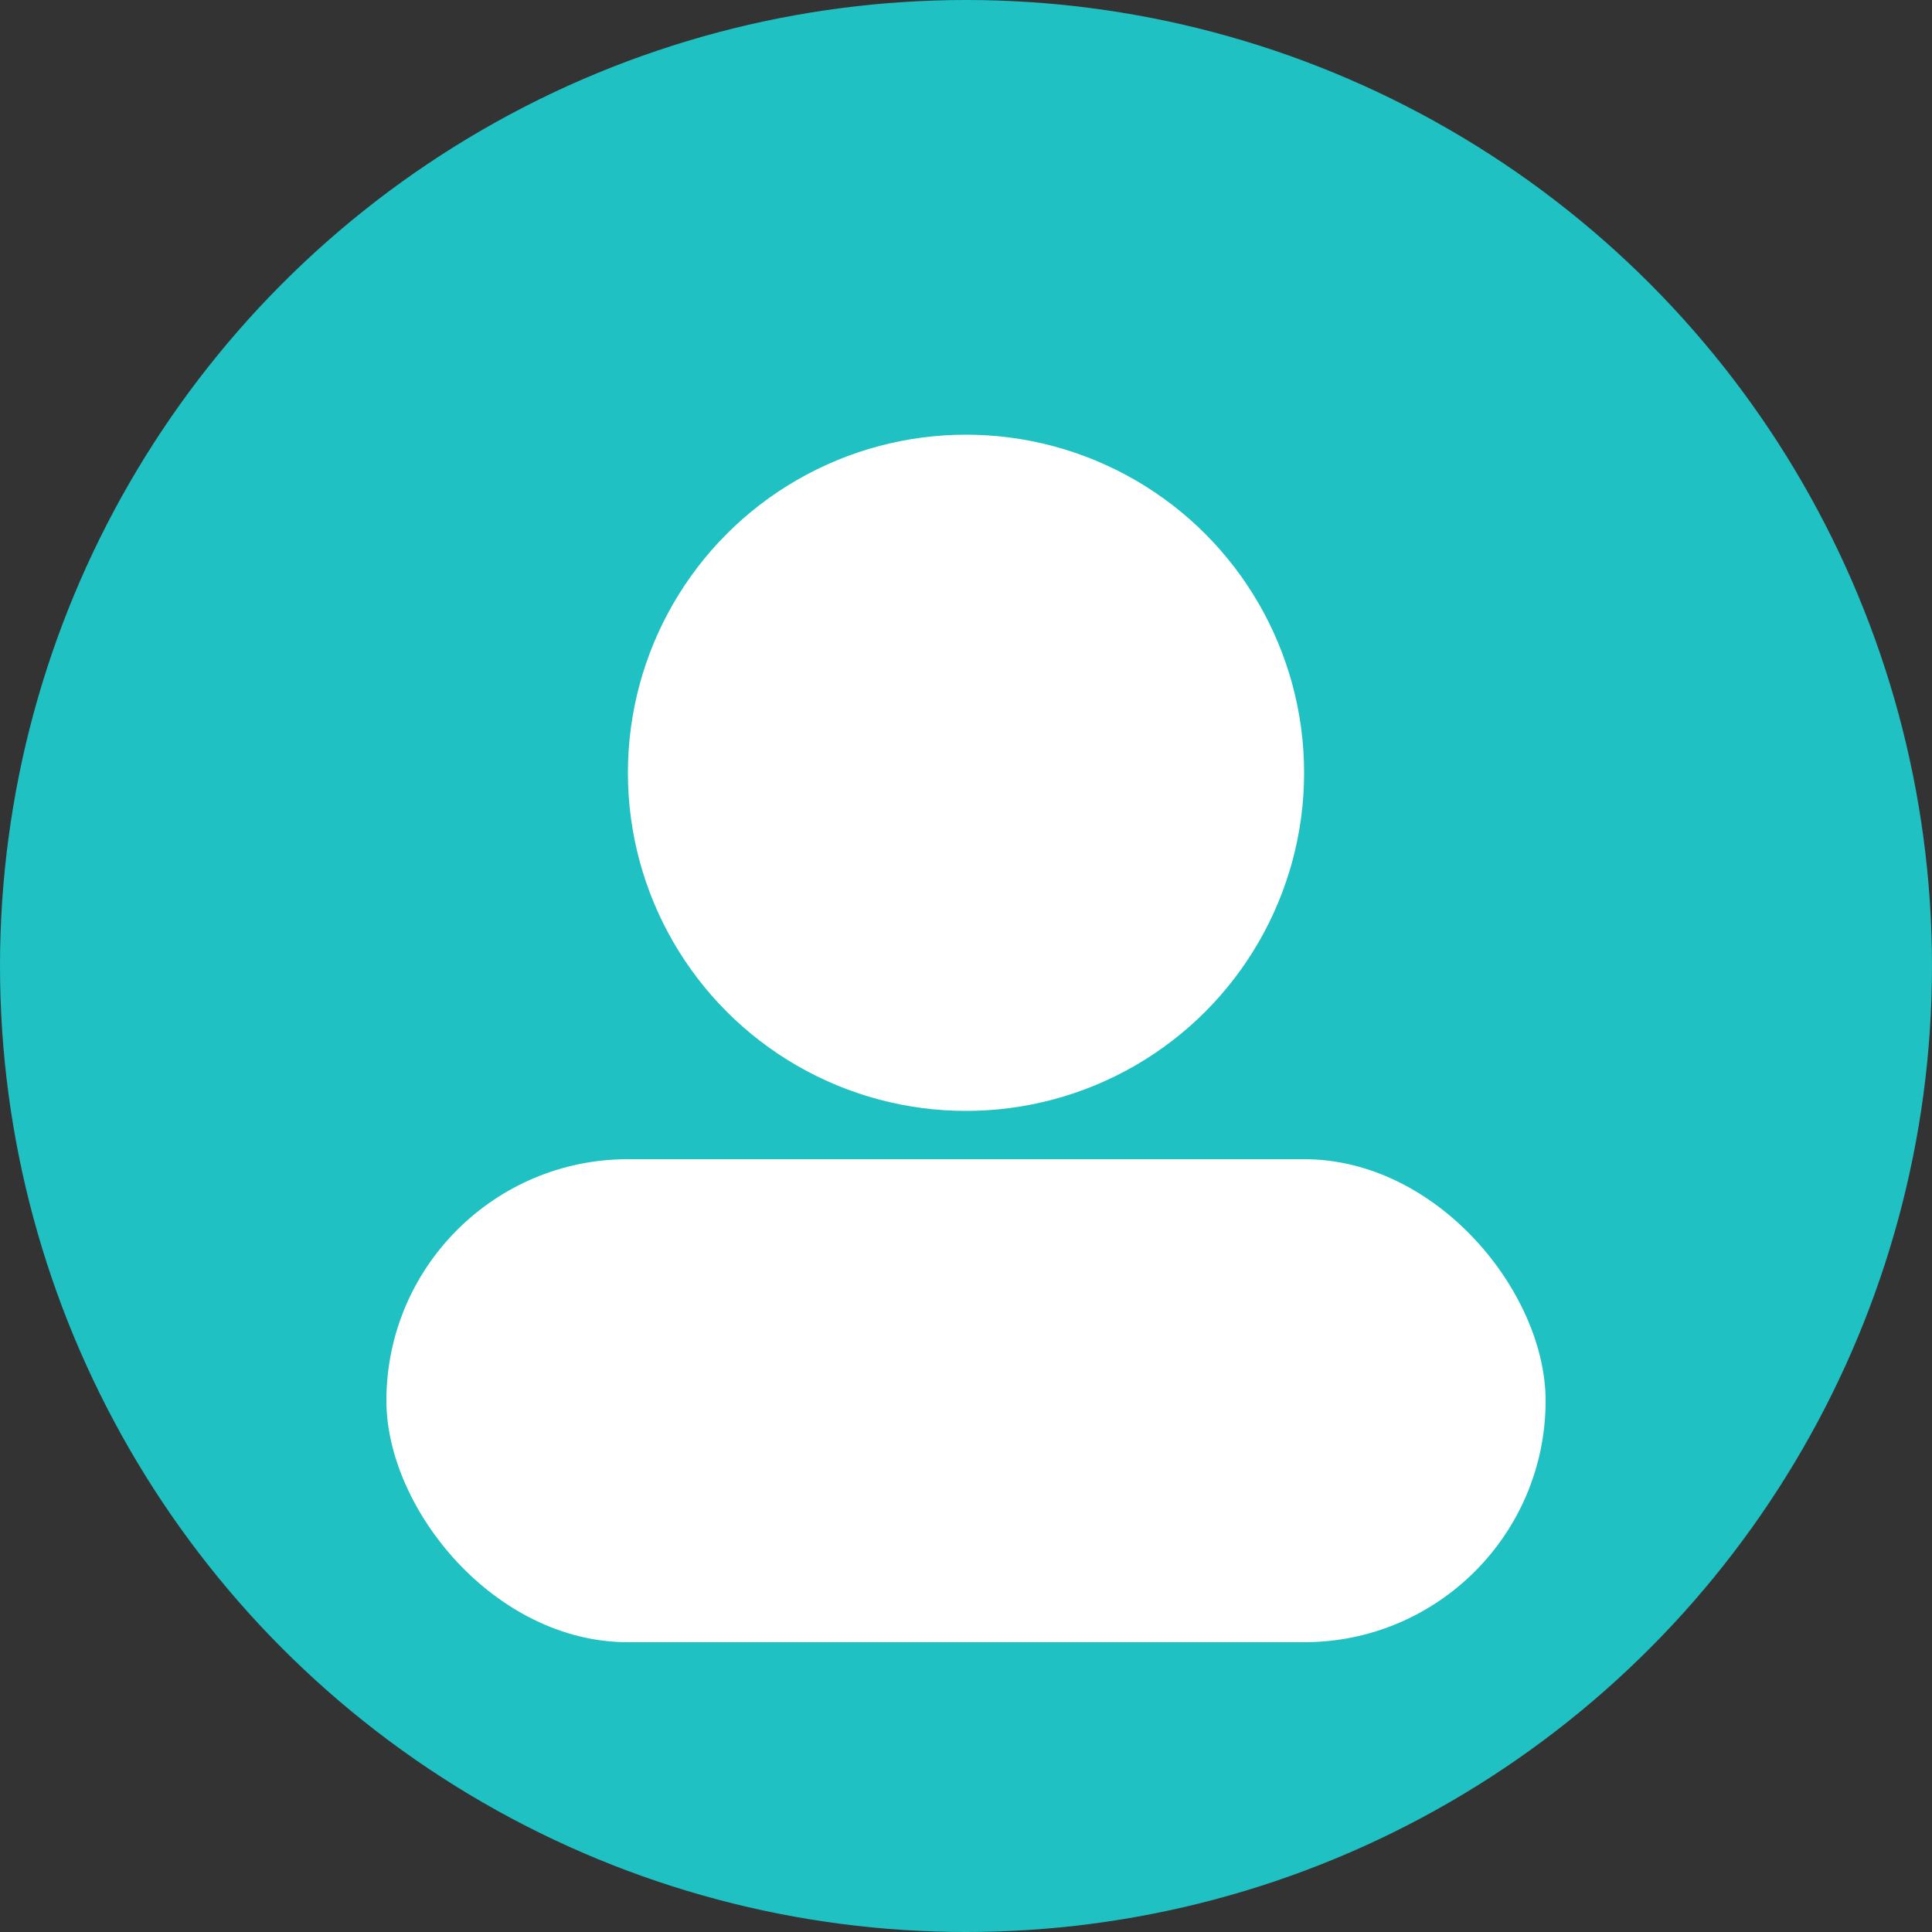 <svg xmlns="http://www.w3.org/2000/svg" width="40" height="40" viewBox="0 0 40 40">
  <rect x="0" y="0" width="40" height="40" fill="#333333" stroke="none"/>
  <circle cx="20" cy="20" r="20" fill="#1fc1c3"></circle>
  <circle cx="20" cy="16" r="7" fill="#fff"></circle>
  <rect x="8" y="24" width="24" height="10" rx="5" fill="#fff"></rect>
</svg>
